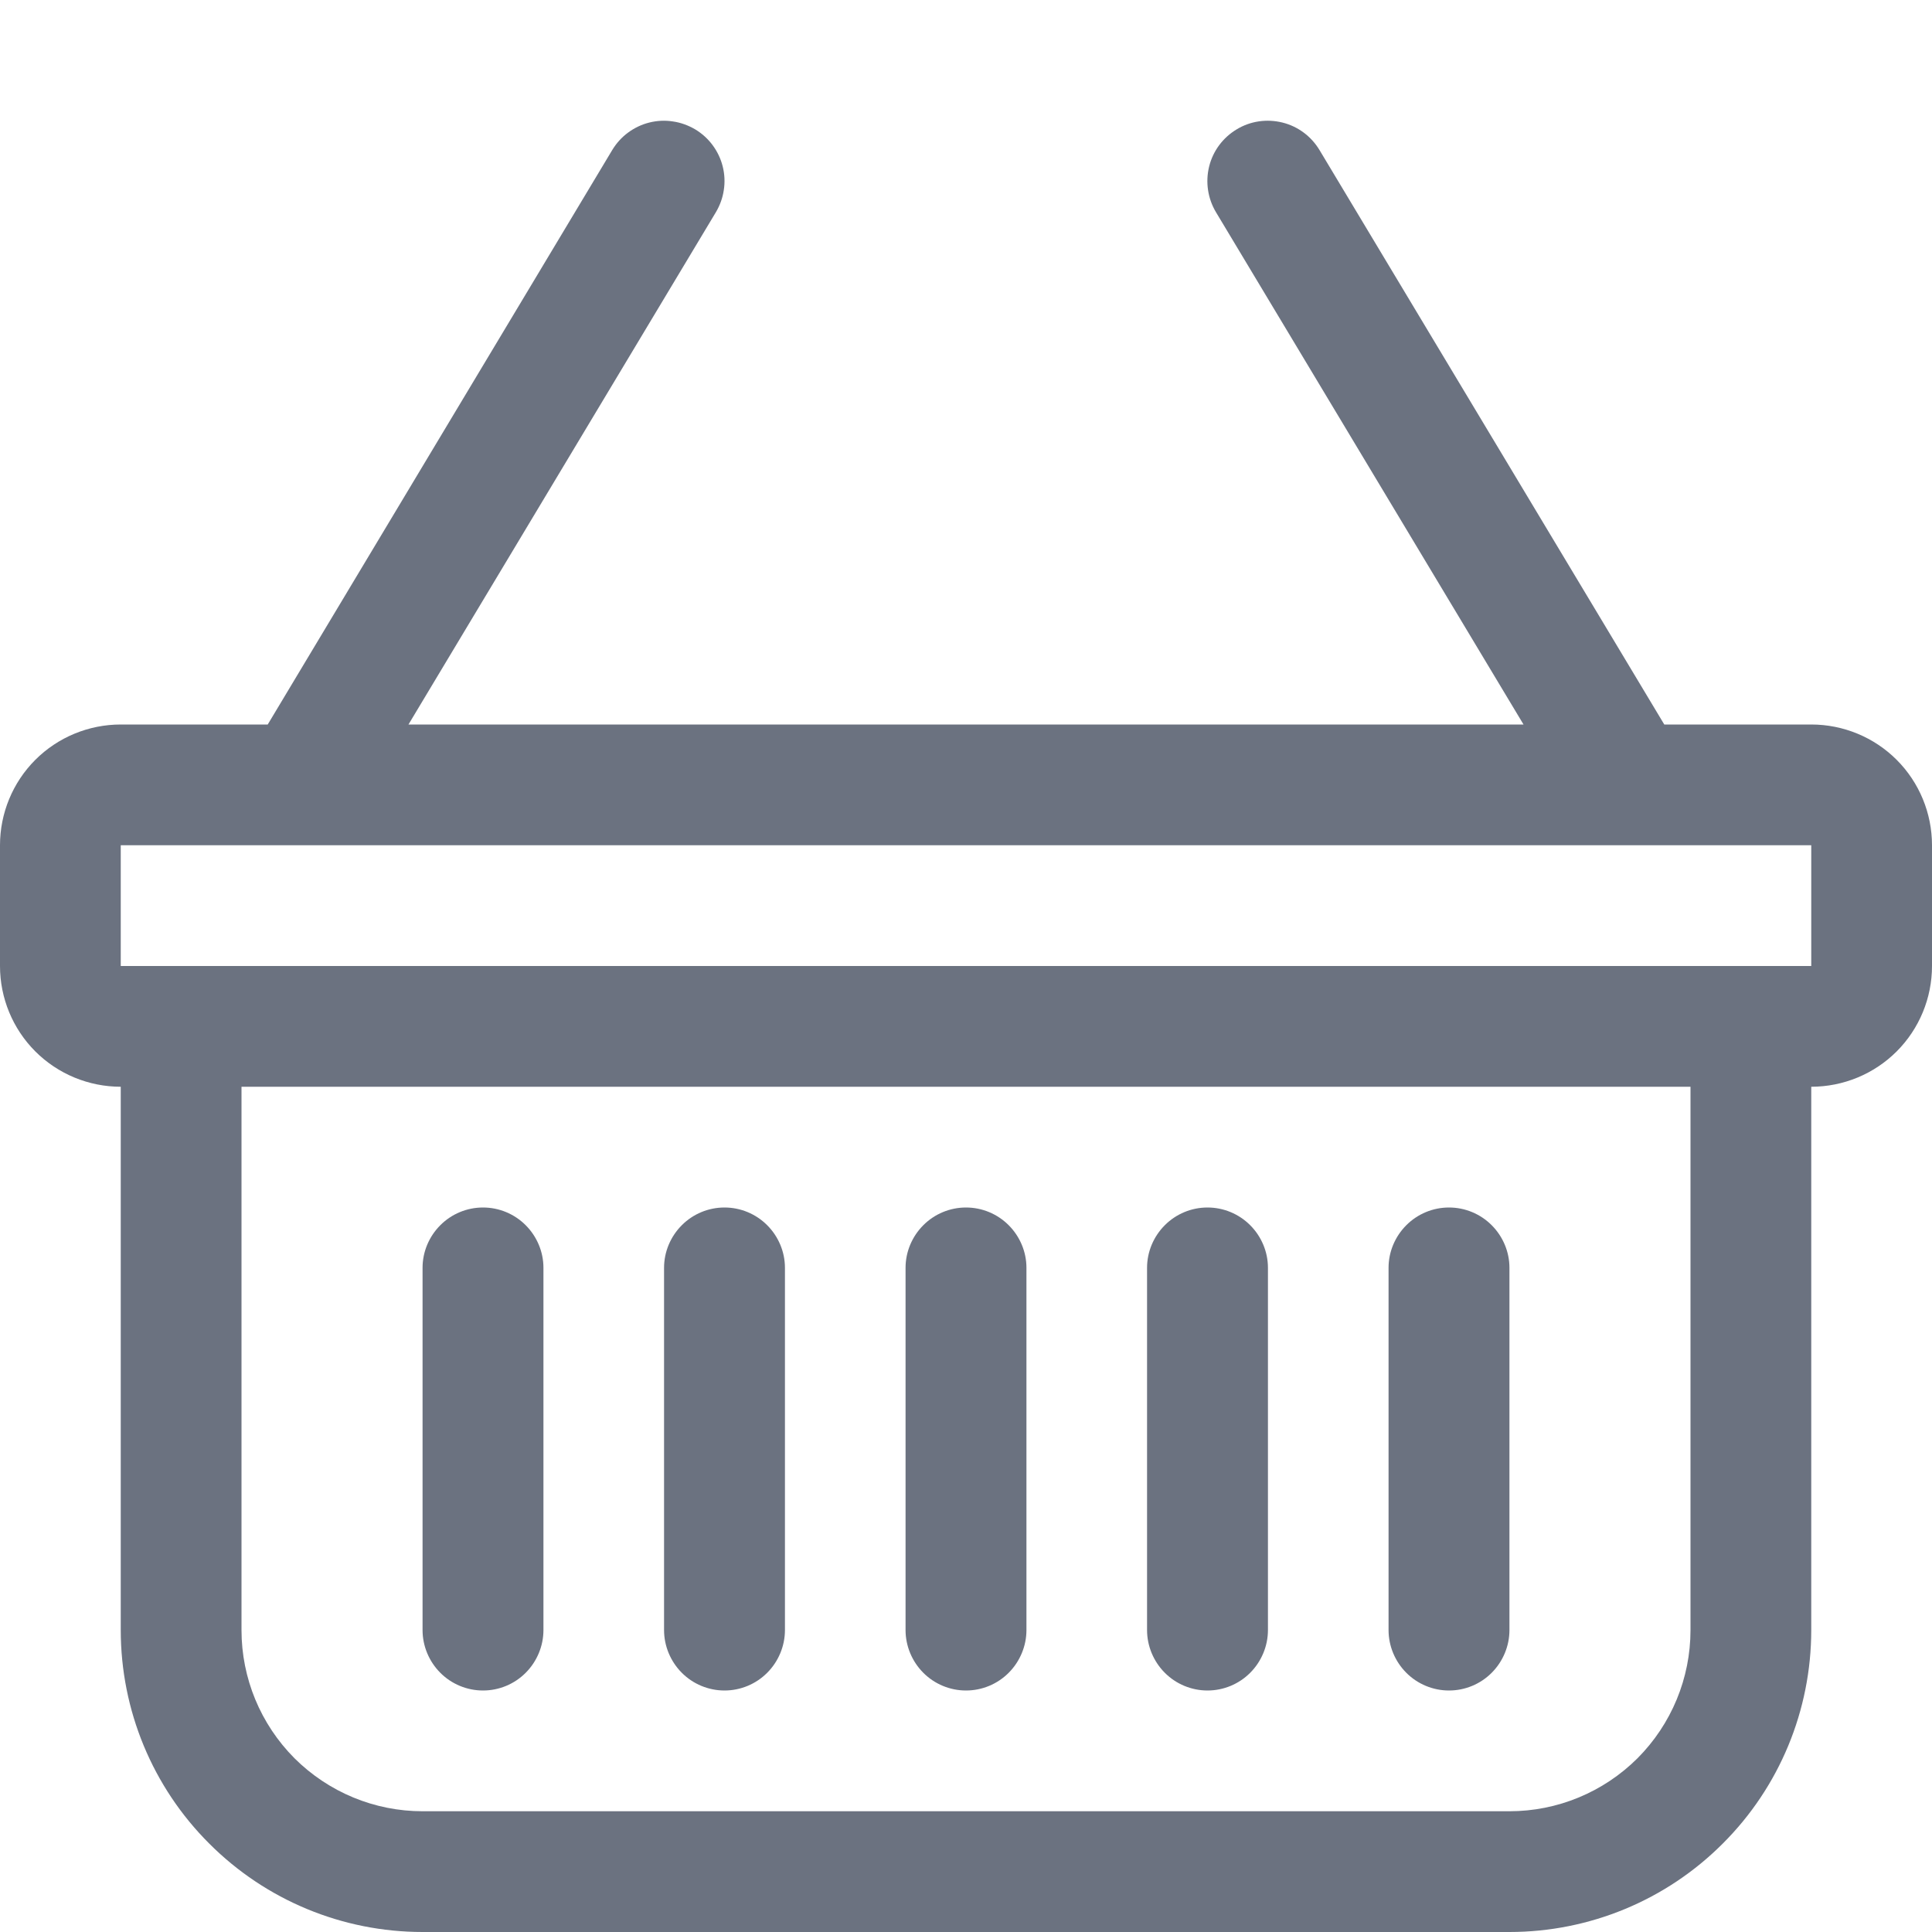 <svg width="14" height="14" viewBox="0 0 14 14" fill="none" xmlns="http://www.w3.org/2000/svg">
<path d="M5.037 0.937C5.087 0.967 5.13 1.006 5.164 1.052C5.198 1.098 5.223 1.15 5.237 1.206C5.251 1.262 5.254 1.32 5.245 1.377C5.237 1.433 5.217 1.488 5.188 1.537L2.96 5.25H11.04L8.811 1.537C8.752 1.438 8.734 1.319 8.762 1.206C8.79 1.093 8.862 0.997 8.962 0.937C9.061 0.877 9.18 0.86 9.293 0.888C9.406 0.916 9.502 0.988 9.562 1.088L12.06 5.25H13.125C13.357 5.25 13.58 5.342 13.744 5.506C13.908 5.67 14 5.893 14 6.125V7C14 7.232 13.908 7.455 13.744 7.619C13.58 7.783 13.357 7.875 13.125 7.875V11.812C13.125 12.393 12.895 12.949 12.484 13.359C12.074 13.77 11.518 14 10.938 14H3.062C2.482 14 1.926 13.77 1.516 13.359C1.105 12.949 0.875 12.393 0.875 11.812V7.875C0.643 7.875 0.42 7.783 0.256 7.619C0.092 7.455 0 7.232 0 7V6.125C0 5.893 0.092 5.67 0.256 5.506C0.42 5.342 0.643 5.25 0.875 5.25H1.94L4.436 1.088C4.466 1.038 4.505 0.995 4.551 0.961C4.597 0.927 4.649 0.902 4.705 0.888C4.761 0.874 4.819 0.871 4.876 0.88C4.933 0.888 4.987 0.908 5.037 0.937H5.037ZM1.75 7.875V11.812C1.75 12.161 1.888 12.494 2.134 12.741C2.381 12.987 2.714 13.125 3.062 13.125H10.938C11.286 13.125 11.619 12.987 11.866 12.741C12.112 12.494 12.25 12.161 12.25 11.812V7.875H1.75ZM0.875 6.125V7H13.125V6.125H0.875ZM3.5 8.75C3.616 8.75 3.727 8.796 3.809 8.878C3.891 8.96 3.938 9.071 3.938 9.187V11.812C3.938 11.928 3.891 12.04 3.809 12.122C3.727 12.204 3.616 12.25 3.5 12.25C3.384 12.25 3.273 12.204 3.191 12.122C3.109 12.04 3.062 11.928 3.062 11.812V9.187C3.062 9.071 3.109 8.96 3.191 8.878C3.273 8.796 3.384 8.75 3.5 8.75ZM5.25 8.75C5.366 8.75 5.477 8.796 5.559 8.878C5.641 8.96 5.688 9.071 5.688 9.187V11.812C5.688 11.928 5.641 12.04 5.559 12.122C5.477 12.204 5.366 12.25 5.25 12.25C5.134 12.25 5.023 12.204 4.941 12.122C4.859 12.04 4.812 11.928 4.812 11.812V9.187C4.812 9.071 4.859 8.96 4.941 8.878C5.023 8.796 5.134 8.75 5.25 8.75ZM7 8.75C7.116 8.75 7.227 8.796 7.309 8.878C7.391 8.96 7.438 9.071 7.438 9.187V11.812C7.438 11.928 7.391 12.04 7.309 12.122C7.227 12.204 7.116 12.25 7 12.25C6.884 12.25 6.773 12.204 6.691 12.122C6.609 12.04 6.562 11.928 6.562 11.812V9.187C6.562 9.071 6.609 8.96 6.691 8.878C6.773 8.796 6.884 8.75 7 8.75ZM8.75 8.75C8.866 8.75 8.977 8.796 9.059 8.878C9.141 8.96 9.188 9.071 9.188 9.187V11.812C9.188 11.928 9.141 12.04 9.059 12.122C8.977 12.204 8.866 12.25 8.75 12.25C8.634 12.25 8.523 12.204 8.441 12.122C8.359 12.04 8.312 11.928 8.312 11.812V9.187C8.312 9.071 8.359 8.96 8.441 8.878C8.523 8.796 8.634 8.75 8.75 8.75ZM10.5 8.75C10.616 8.75 10.727 8.796 10.809 8.878C10.891 8.96 10.938 9.071 10.938 9.187V11.812C10.938 11.928 10.891 12.04 10.809 12.122C10.727 12.204 10.616 12.25 10.5 12.25C10.384 12.25 10.273 12.204 10.191 12.122C10.109 12.04 10.062 11.928 10.062 11.812V9.187C10.062 9.071 10.109 8.96 10.191 8.878C10.273 8.796 10.384 8.75 10.5 8.75Z" fill="#6B7280"/>
</svg>
